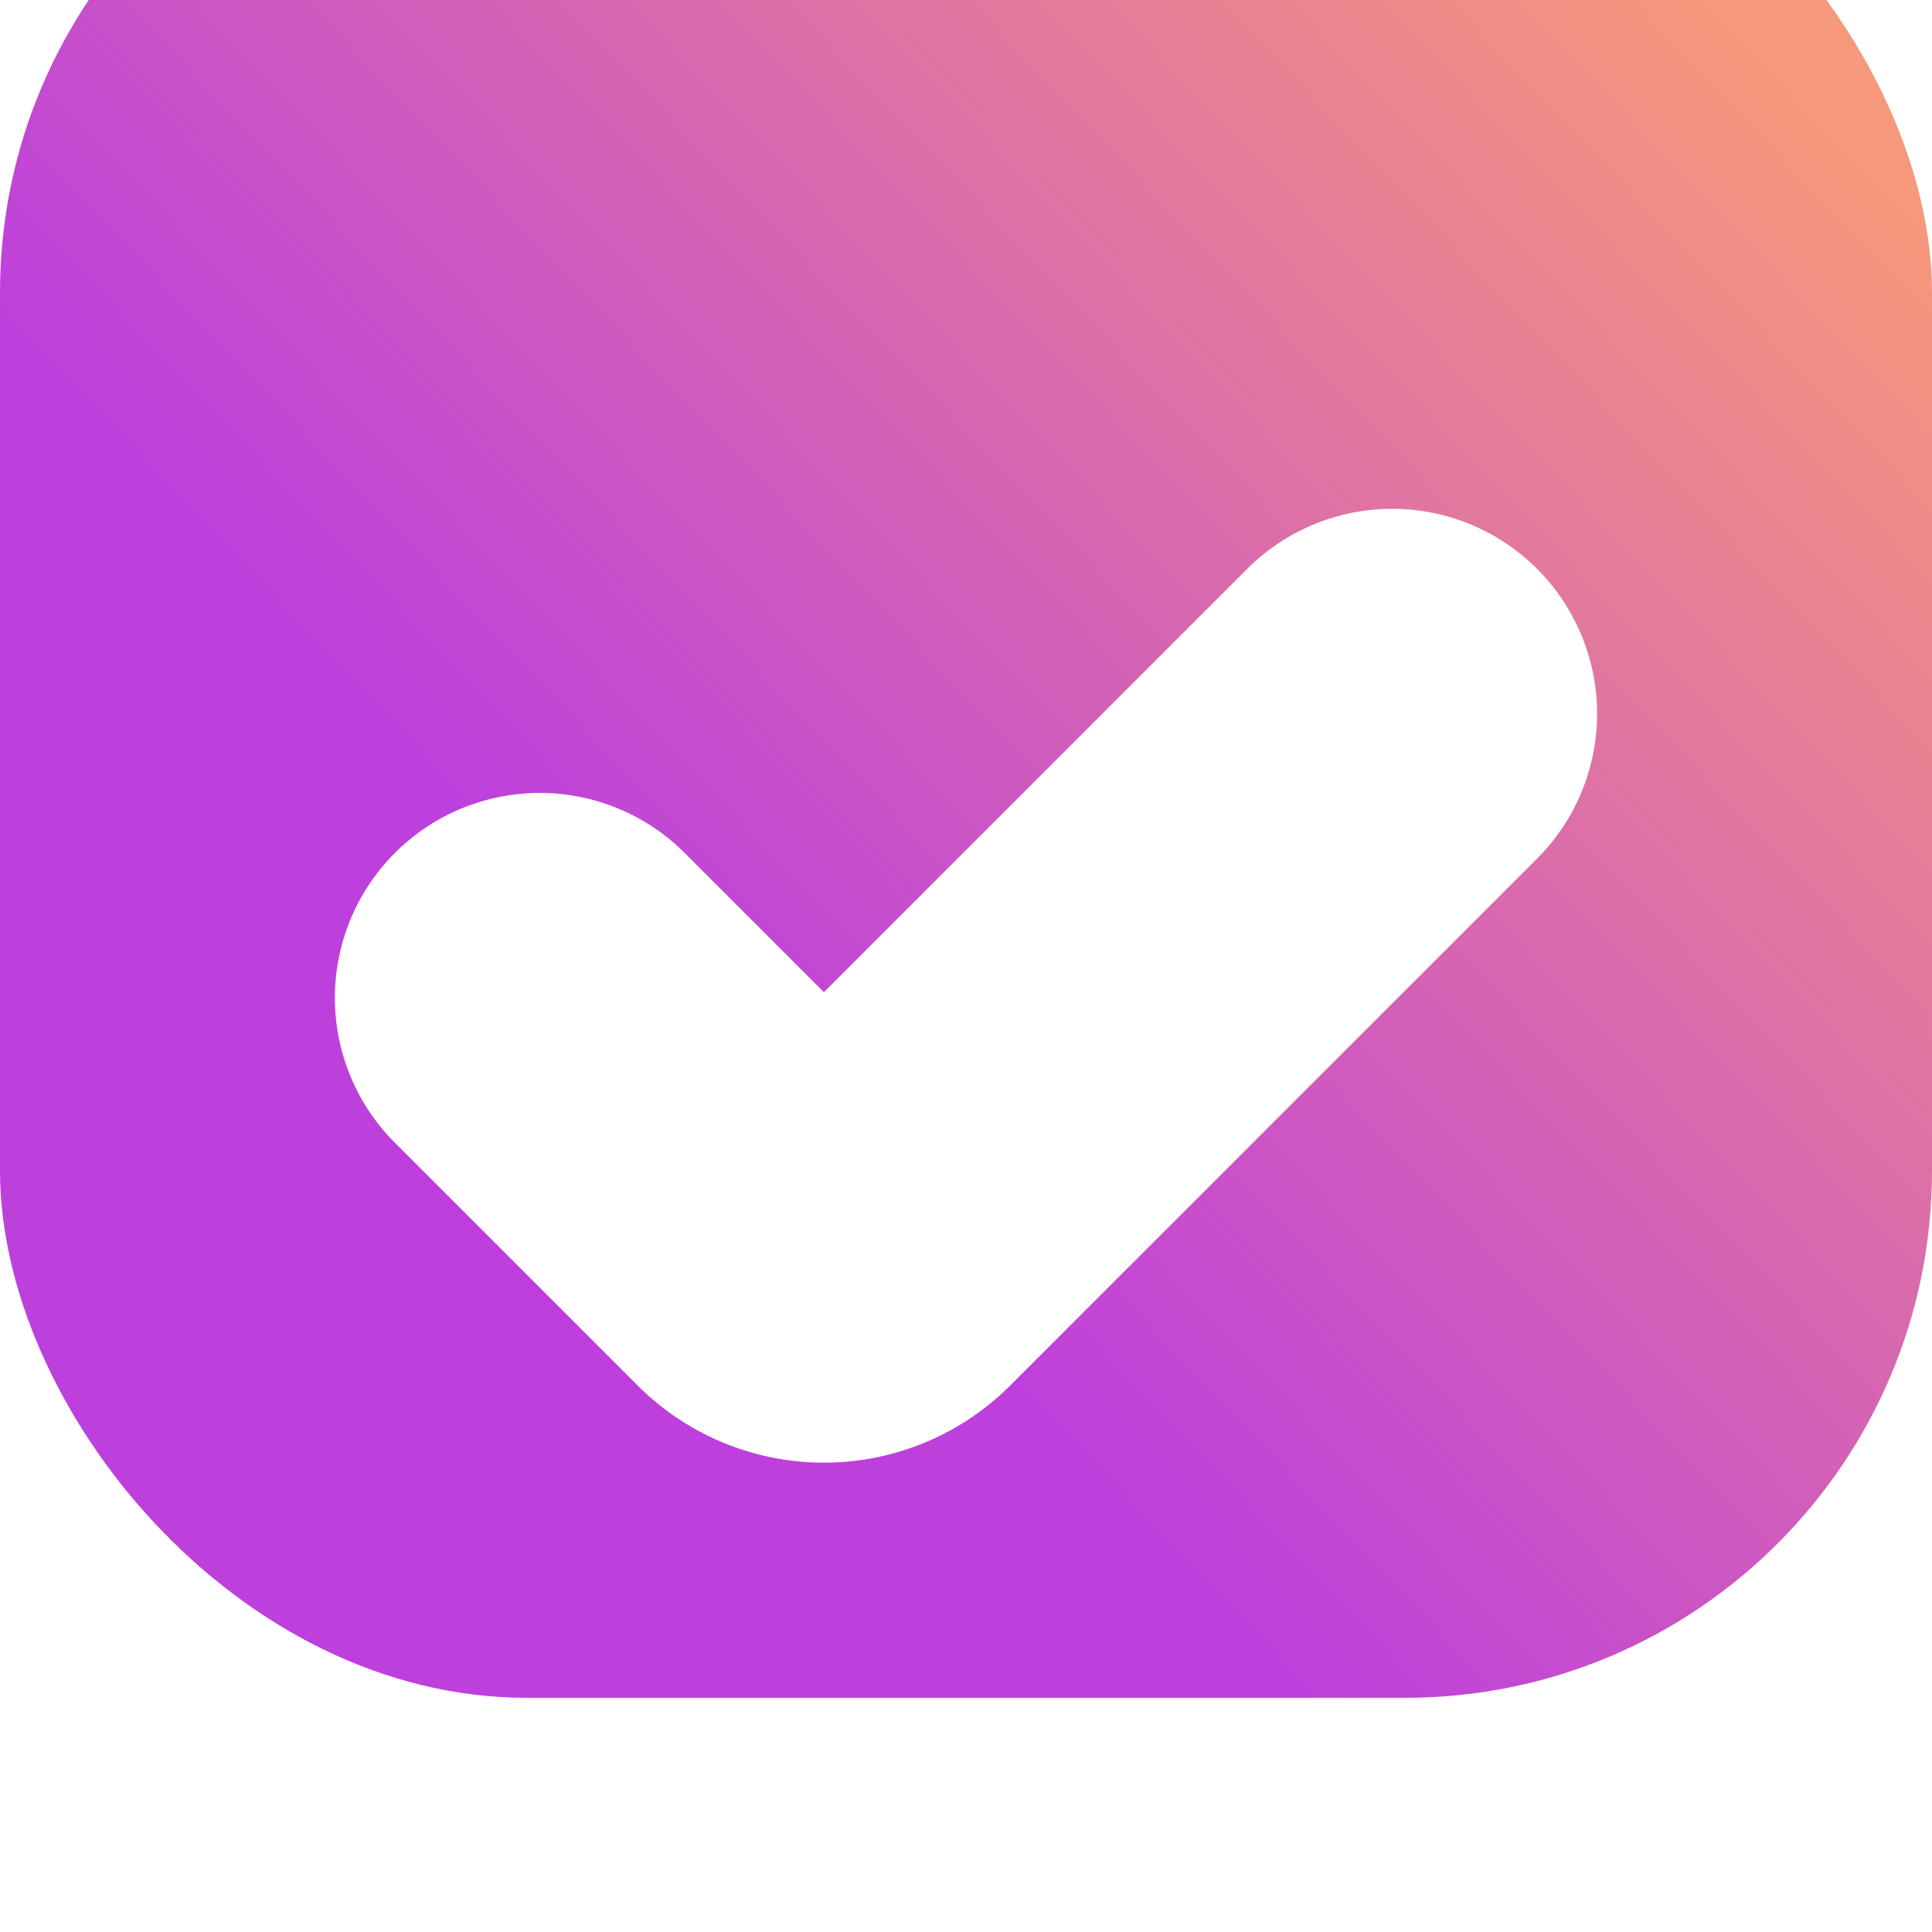 <svg width="33" height="33" fill="none" xmlns="http://www.w3.org/2000/svg"><g filter="url(#a)"><rect width="33" height="33" rx="9" fill="url(#b)"/></g><g filter="url(#c)"><path d="m9.22 15.044 4.146 4.146a1 1 0 0 0 1.415 0l8.998-8.999" stroke="#fff" stroke-width="7" stroke-linecap="round"/></g><defs><filter id="a" x="0" y="-4" width="33" height="37" filterUnits="userSpaceOnUse" color-interpolation-filters="sRGB"><feFlood flood-opacity="0" result="BackgroundImageFix"/><feBlend in="SourceGraphic" in2="BackgroundImageFix" result="shape"/><feColorMatrix in="SourceAlpha" values="0 0 0 0 0 0 0 0 0 0 0 0 0 0 0 0 0 0 127 0" result="hardAlpha"/><feOffset dy="-4"/><feGaussianBlur stdDeviation="2"/><feComposite in2="hardAlpha" operator="arithmetic" k2="-1" k3="1"/><feColorMatrix values="0 0 0 0 0 0 0 0 0 0 0 0 0 0 0 0 0 0 0.35 0"/><feBlend in2="shape" result="effect1_innerShadow_37_5"/></filter><filter id="c" x="1.721" y="4.691" width="29.559" height="24.292" filterUnits="userSpaceOnUse" color-interpolation-filters="sRGB"><feFlood flood-opacity="0" result="BackgroundImageFix"/><feColorMatrix in="SourceAlpha" values="0 0 0 0 0 0 0 0 0 0 0 0 0 0 0 0 0 0 127 0" result="hardAlpha"/><feOffset dy="2"/><feGaussianBlur stdDeviation="2"/><feComposite in2="hardAlpha" operator="out"/><feColorMatrix values="0 0 0 0 0 0 0 0 0 0 0 0 0 0 0 0 0 0 0.25 0"/><feBlend in2="BackgroundImageFix" result="effect1_dropShadow_37_5"/><feBlend in="SourceGraphic" in2="effect1_dropShadow_37_5" result="shape"/></filter><linearGradient id="b" x1="2.426" y1="30.088" x2="29.603" y2="4.368" gradientUnits="userSpaceOnUse"><stop offset=".333" stop-color="#BD40DC"/><stop offset="1" stop-color="#F6987B"/></linearGradient></defs></svg>